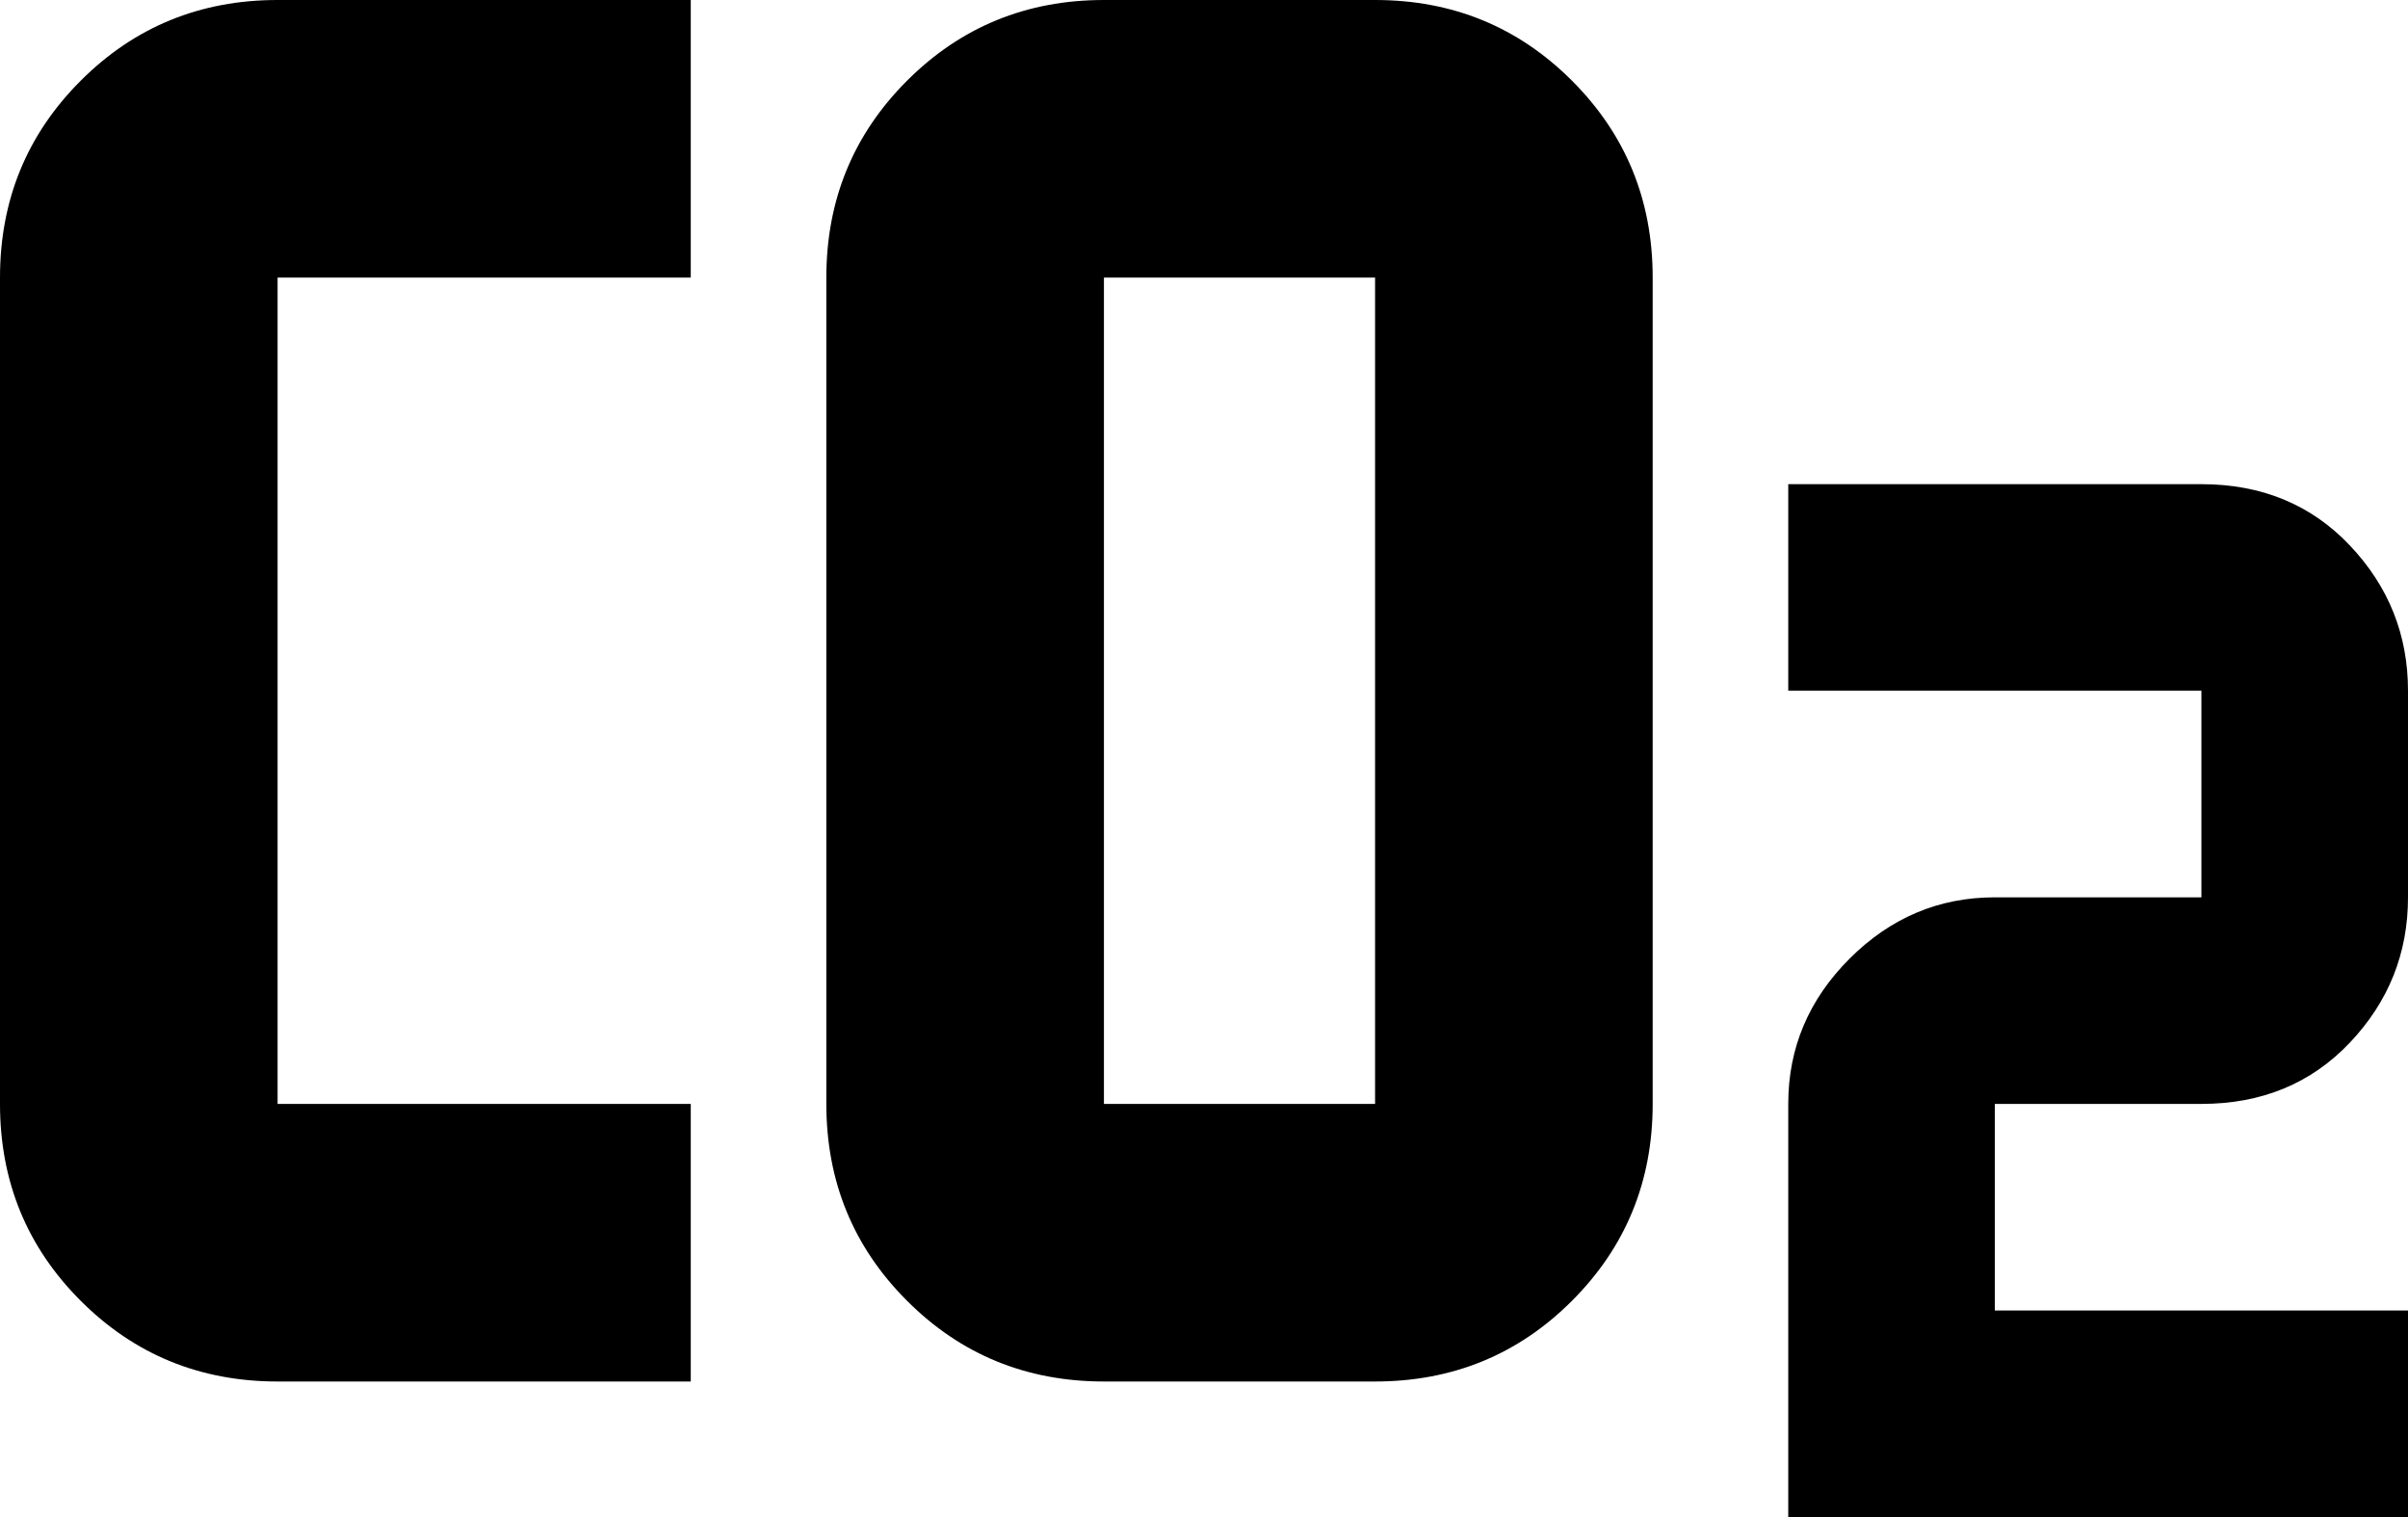 <svg xmlns="http://www.w3.org/2000/svg" viewBox="64 64 373 235">
      <g transform="scale(1 -1) translate(0 -363)">
        <path d="M107 299Q89 299 76.5 286.5Q64 274 64 256V128Q64 110 76.5 97.5Q89 85 107 85H171V128H107V256H171V299ZM235 299Q217 299 204.5 286.5Q192 274 192 256V128Q192 110 204.5 97.5Q217 85 235 85H277Q295 85 307.5 97.5Q320 110 320 128V256Q320 274 307.5 286.5Q295 299 277 299ZM235 256H277V128H235ZM341 224V192H405V160H373Q360 160 350.5 150.5Q341 141 341 128V64H437V96H373V128H405Q419 128 428.0 137.5Q437 147 437 160V192Q437 205 428.0 214.5Q419 224 405 224Z" />
      </g>
    </svg>